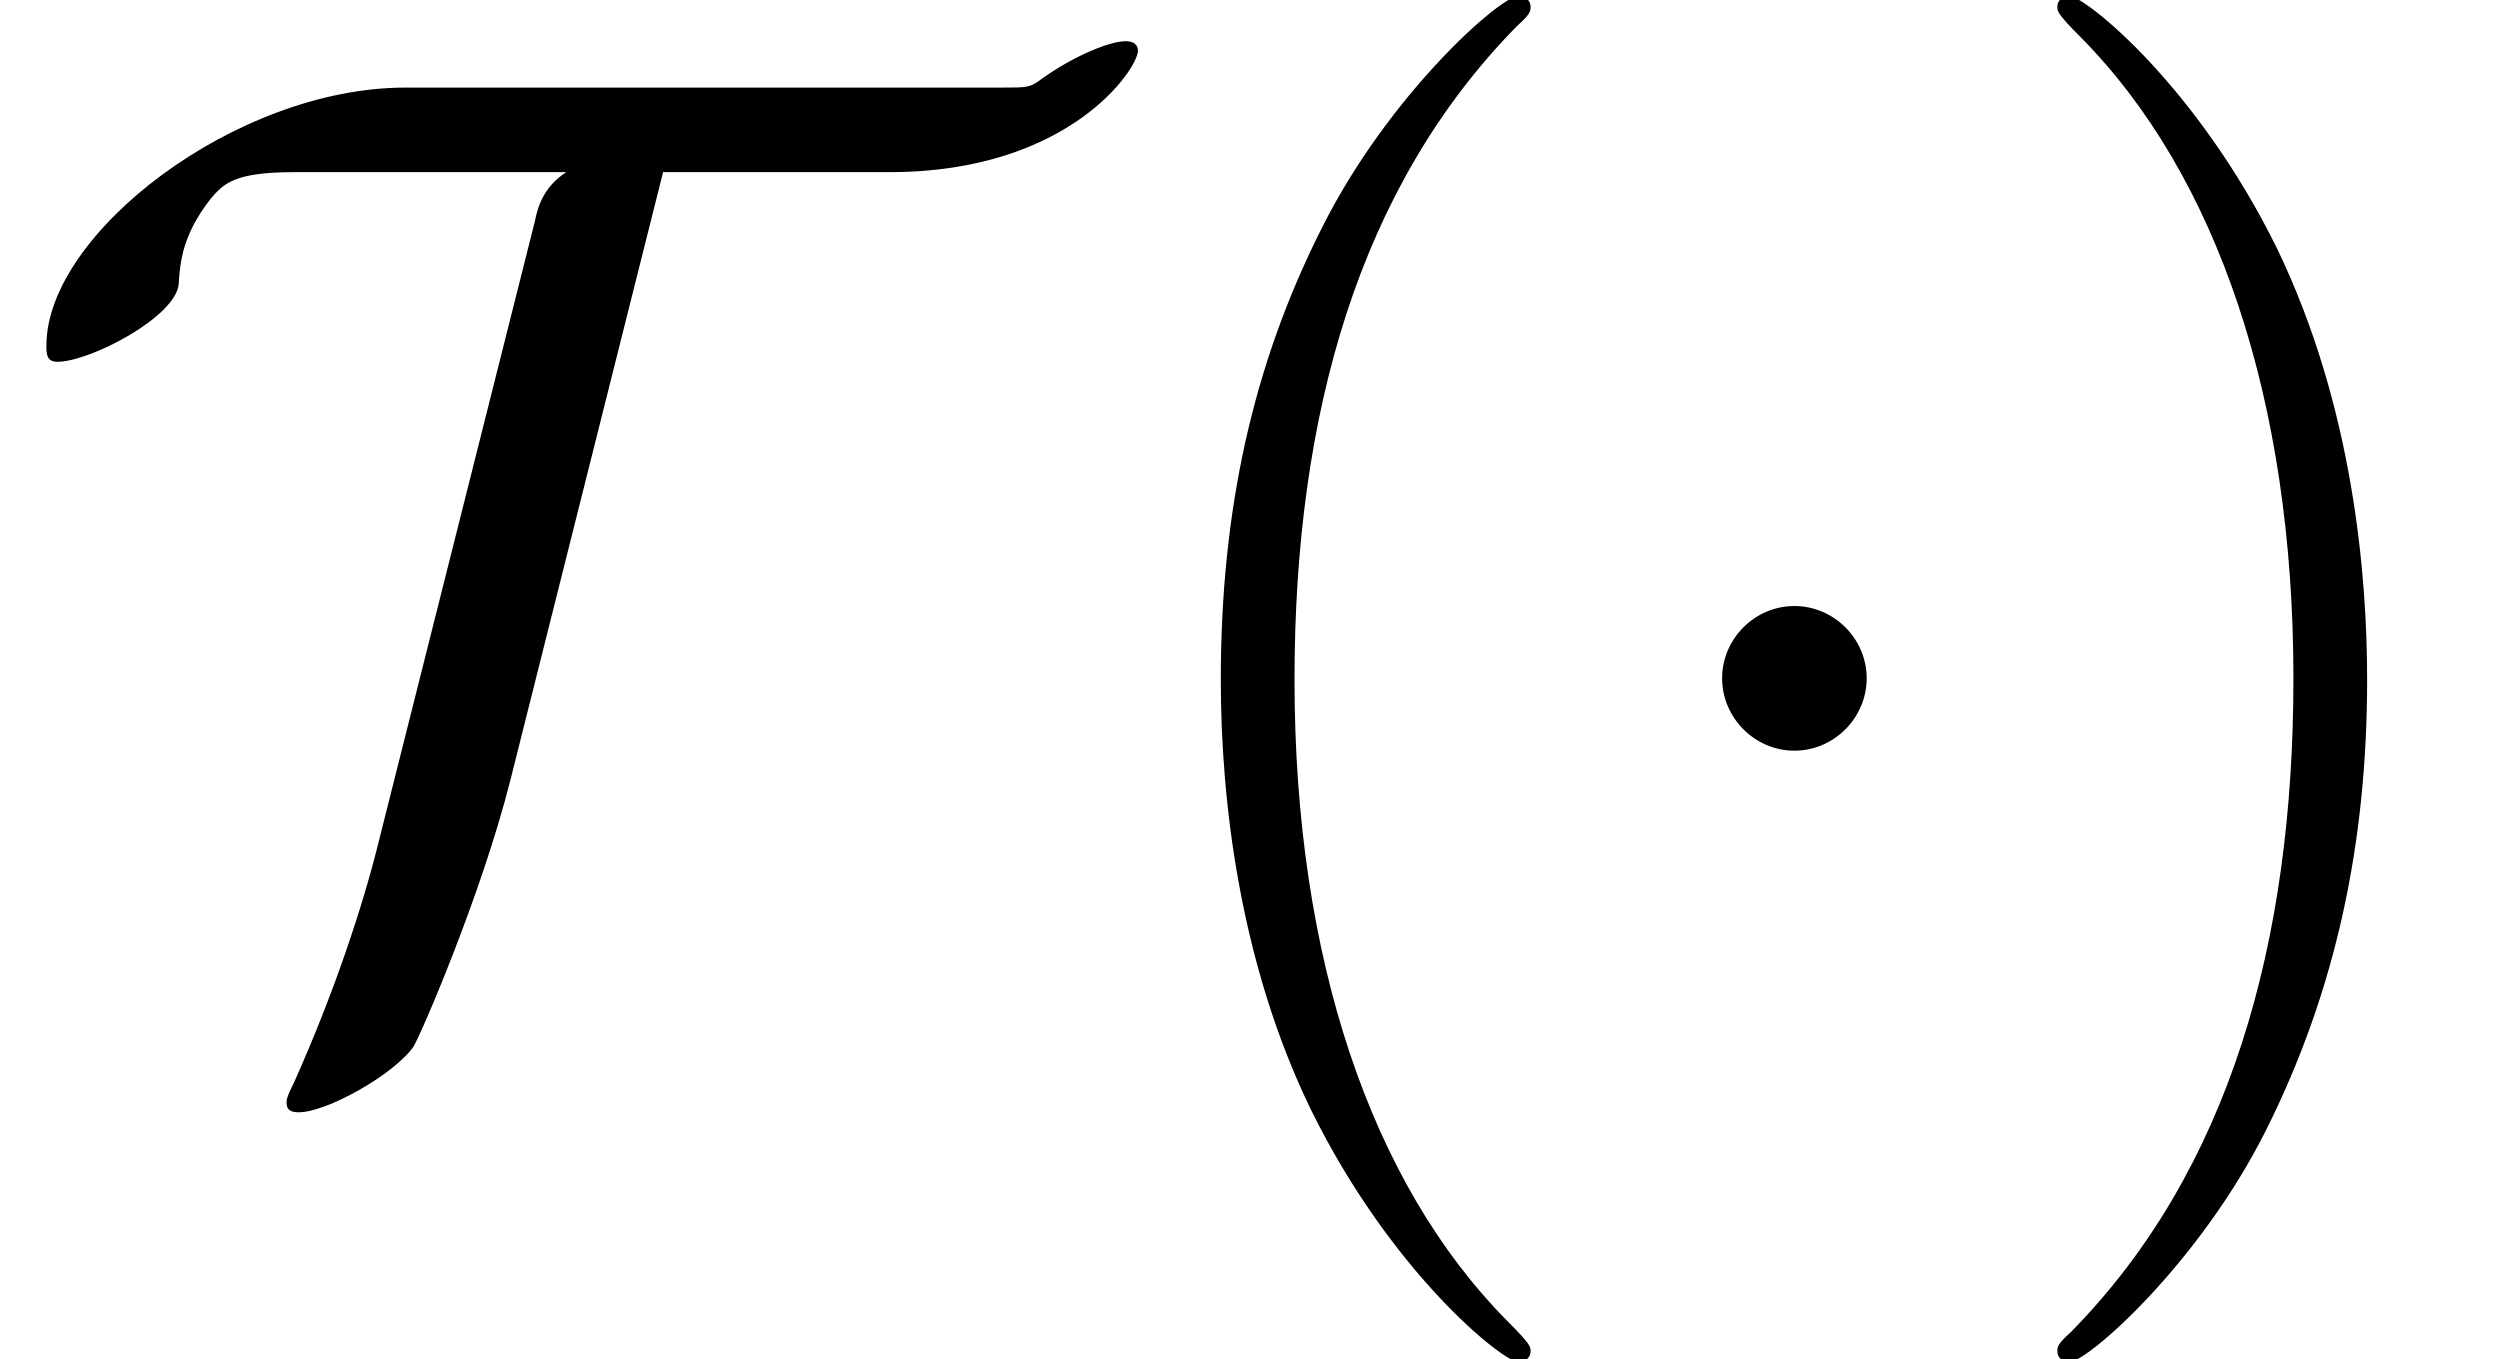 <?xml version='1.0'?>
<!-- This file was generated by dvisvgm 1.14.1 -->
<svg height='21.439pt' version='1.1' viewBox='219.941 84.922 26.286 14.293' width='39.428pt' xmlns='http://www.w3.org/2000/svg' xmlns:xlink='http://www.w3.org/1999/xlink'>
<defs>
<path d='M2.754 -3.587C2.754 -4.003 2.41 -4.347 1.994 -4.347S1.234 -4.003 1.234 -3.587S1.578 -2.826 1.994 -2.826S2.754 -3.171 2.754 -3.587Z' id='g0-1'/>
<path d='M6.972 -8.909H9.354C11.247 -8.909 11.965 -9.999 11.965 -10.186C11.965 -10.258 11.907 -10.286 11.836 -10.286C11.678 -10.286 11.305 -10.143 10.946 -9.885C10.831 -9.798 10.803 -9.798 10.53 -9.798H4.261C2.482 -9.798 0.488 -8.263 0.488 -7.087C0.488 -7.001 0.488 -6.915 0.603 -6.915C0.947 -6.915 1.851 -7.388 1.879 -7.733C1.894 -7.976 1.922 -8.249 2.209 -8.622C2.353 -8.794 2.468 -8.909 3.099 -8.909H5.954C5.71 -8.751 5.652 -8.536 5.624 -8.393L3.988 -1.894C3.816 -1.191 3.515 -0.287 3.099 0.646C3.013 0.818 3.013 0.846 3.013 0.875C3.013 0.961 3.07 0.976 3.142 0.976C3.429 0.976 4.132 0.588 4.347 0.287C4.433 0.143 5.064 -1.32 5.365 -2.511L6.972 -8.909Z' id='g0-84'/>
<path d='M4.663 3.486C4.663 3.443 4.663 3.414 4.419 3.171C2.984 1.722 2.181 -0.646 2.181 -3.572C2.181 -6.355 2.855 -8.751 4.519 -10.444C4.663 -10.573 4.663 -10.602 4.663 -10.645C4.663 -10.731 4.591 -10.76 4.533 -10.76C4.347 -10.76 3.171 -9.727 2.468 -8.321C1.736 -6.872 1.406 -5.337 1.406 -3.572C1.406 -2.295 1.607 -0.588 2.353 0.947C3.199 2.668 4.376 3.601 4.533 3.601C4.591 3.601 4.663 3.572 4.663 3.486Z' id='g1-40'/>
<path d='M4.046 -3.572C4.046 -4.663 3.902 -6.441 3.099 -8.106C2.252 -9.827 1.076 -10.76 0.918 -10.76C0.861 -10.76 0.789 -10.731 0.789 -10.645C0.789 -10.602 0.789 -10.573 1.033 -10.329C2.468 -8.88 3.271 -6.513 3.271 -3.587C3.271 -0.803 2.597 1.592 0.933 3.285C0.789 3.414 0.789 3.443 0.789 3.486C0.789 3.572 0.861 3.601 0.918 3.601C1.105 3.601 2.281 2.568 2.984 1.162C3.716 -0.301 4.046 -1.851 4.046 -3.572Z' id='g1-41'/>
</defs>
<g id='page1'>
<use x='219.941' xlink:href='#g0-84' y='95.641'/>
<use x='231.371' xlink:href='#g1-40' y='95.641'/>
<use x='236.814' xlink:href='#g0-1' y='95.641'/>
<use x='240.784' xlink:href='#g1-41' y='95.641'/>
</g>
</svg>
